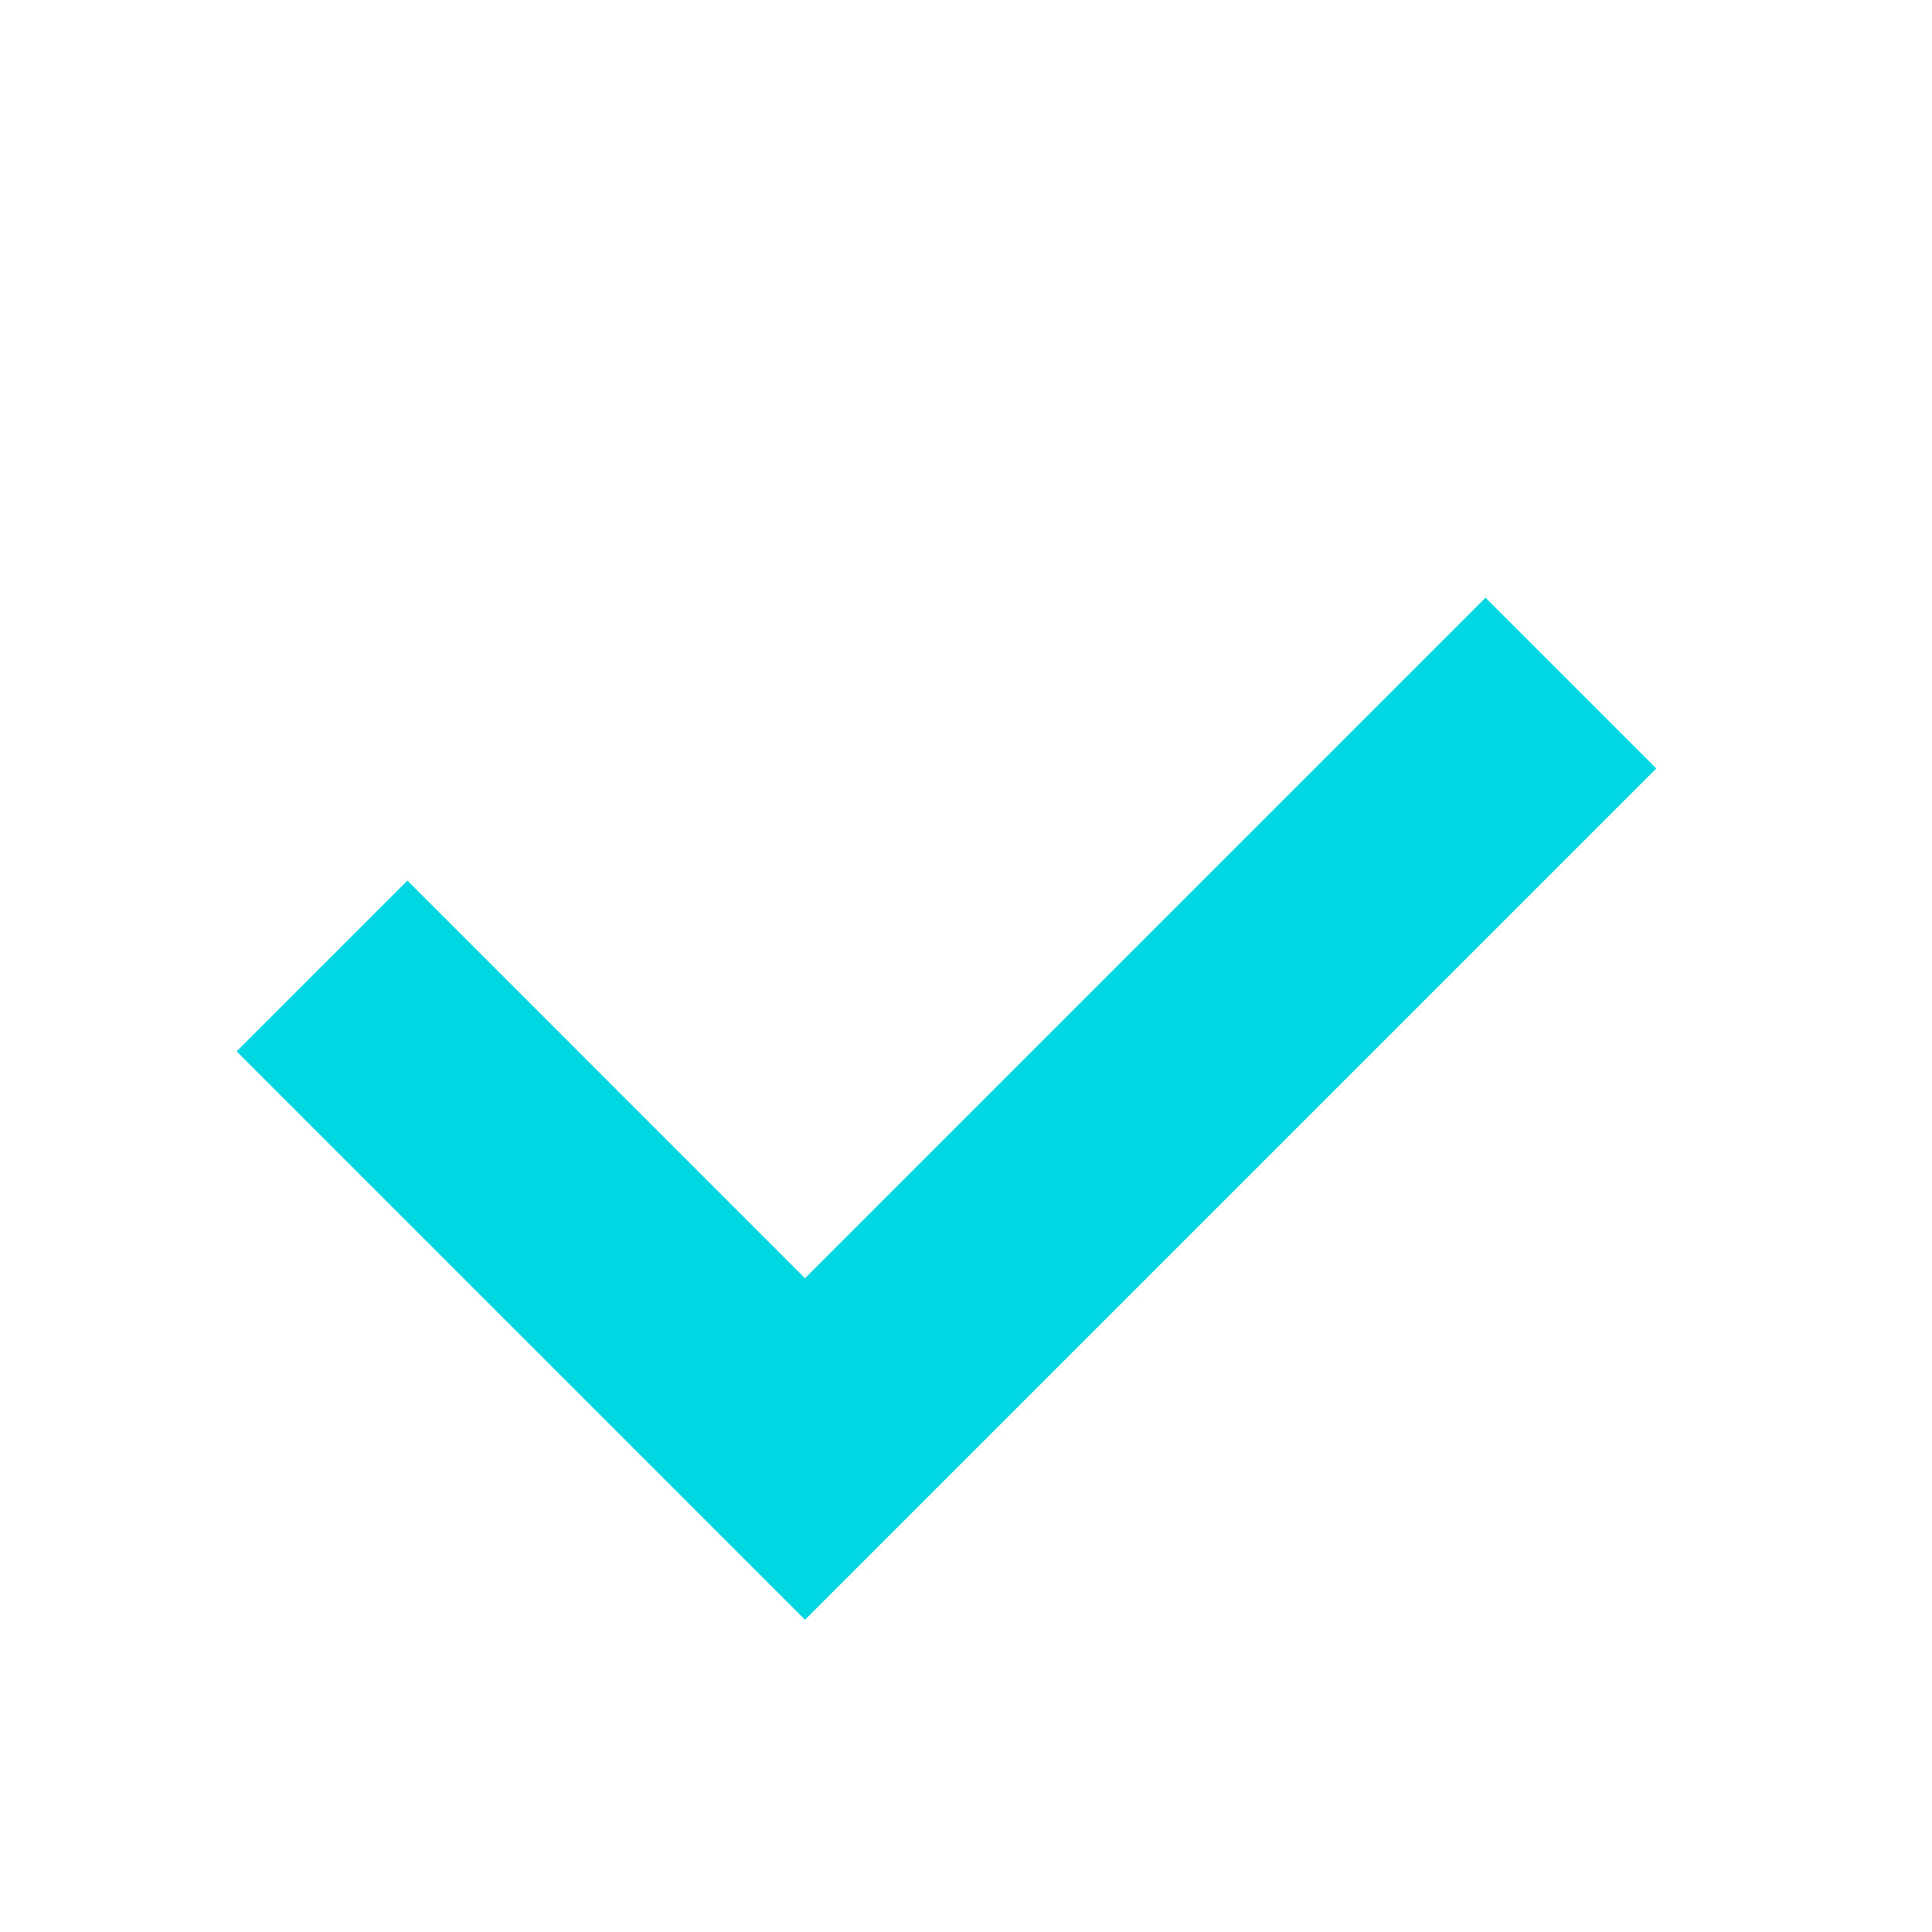<svg width="24" height="24" viewBox="0 0 24 24" fill="none" xmlns="http://www.w3.org/2000/svg">
<path fill-rule="evenodd" clip-rule="evenodd" d="M2.939 13.06L5.061 10.939L10 15.879L18.454 7.425L20.575 9.546L10 20.121L2.939 13.06Z" fill="#01D6E3"/>
</svg>
